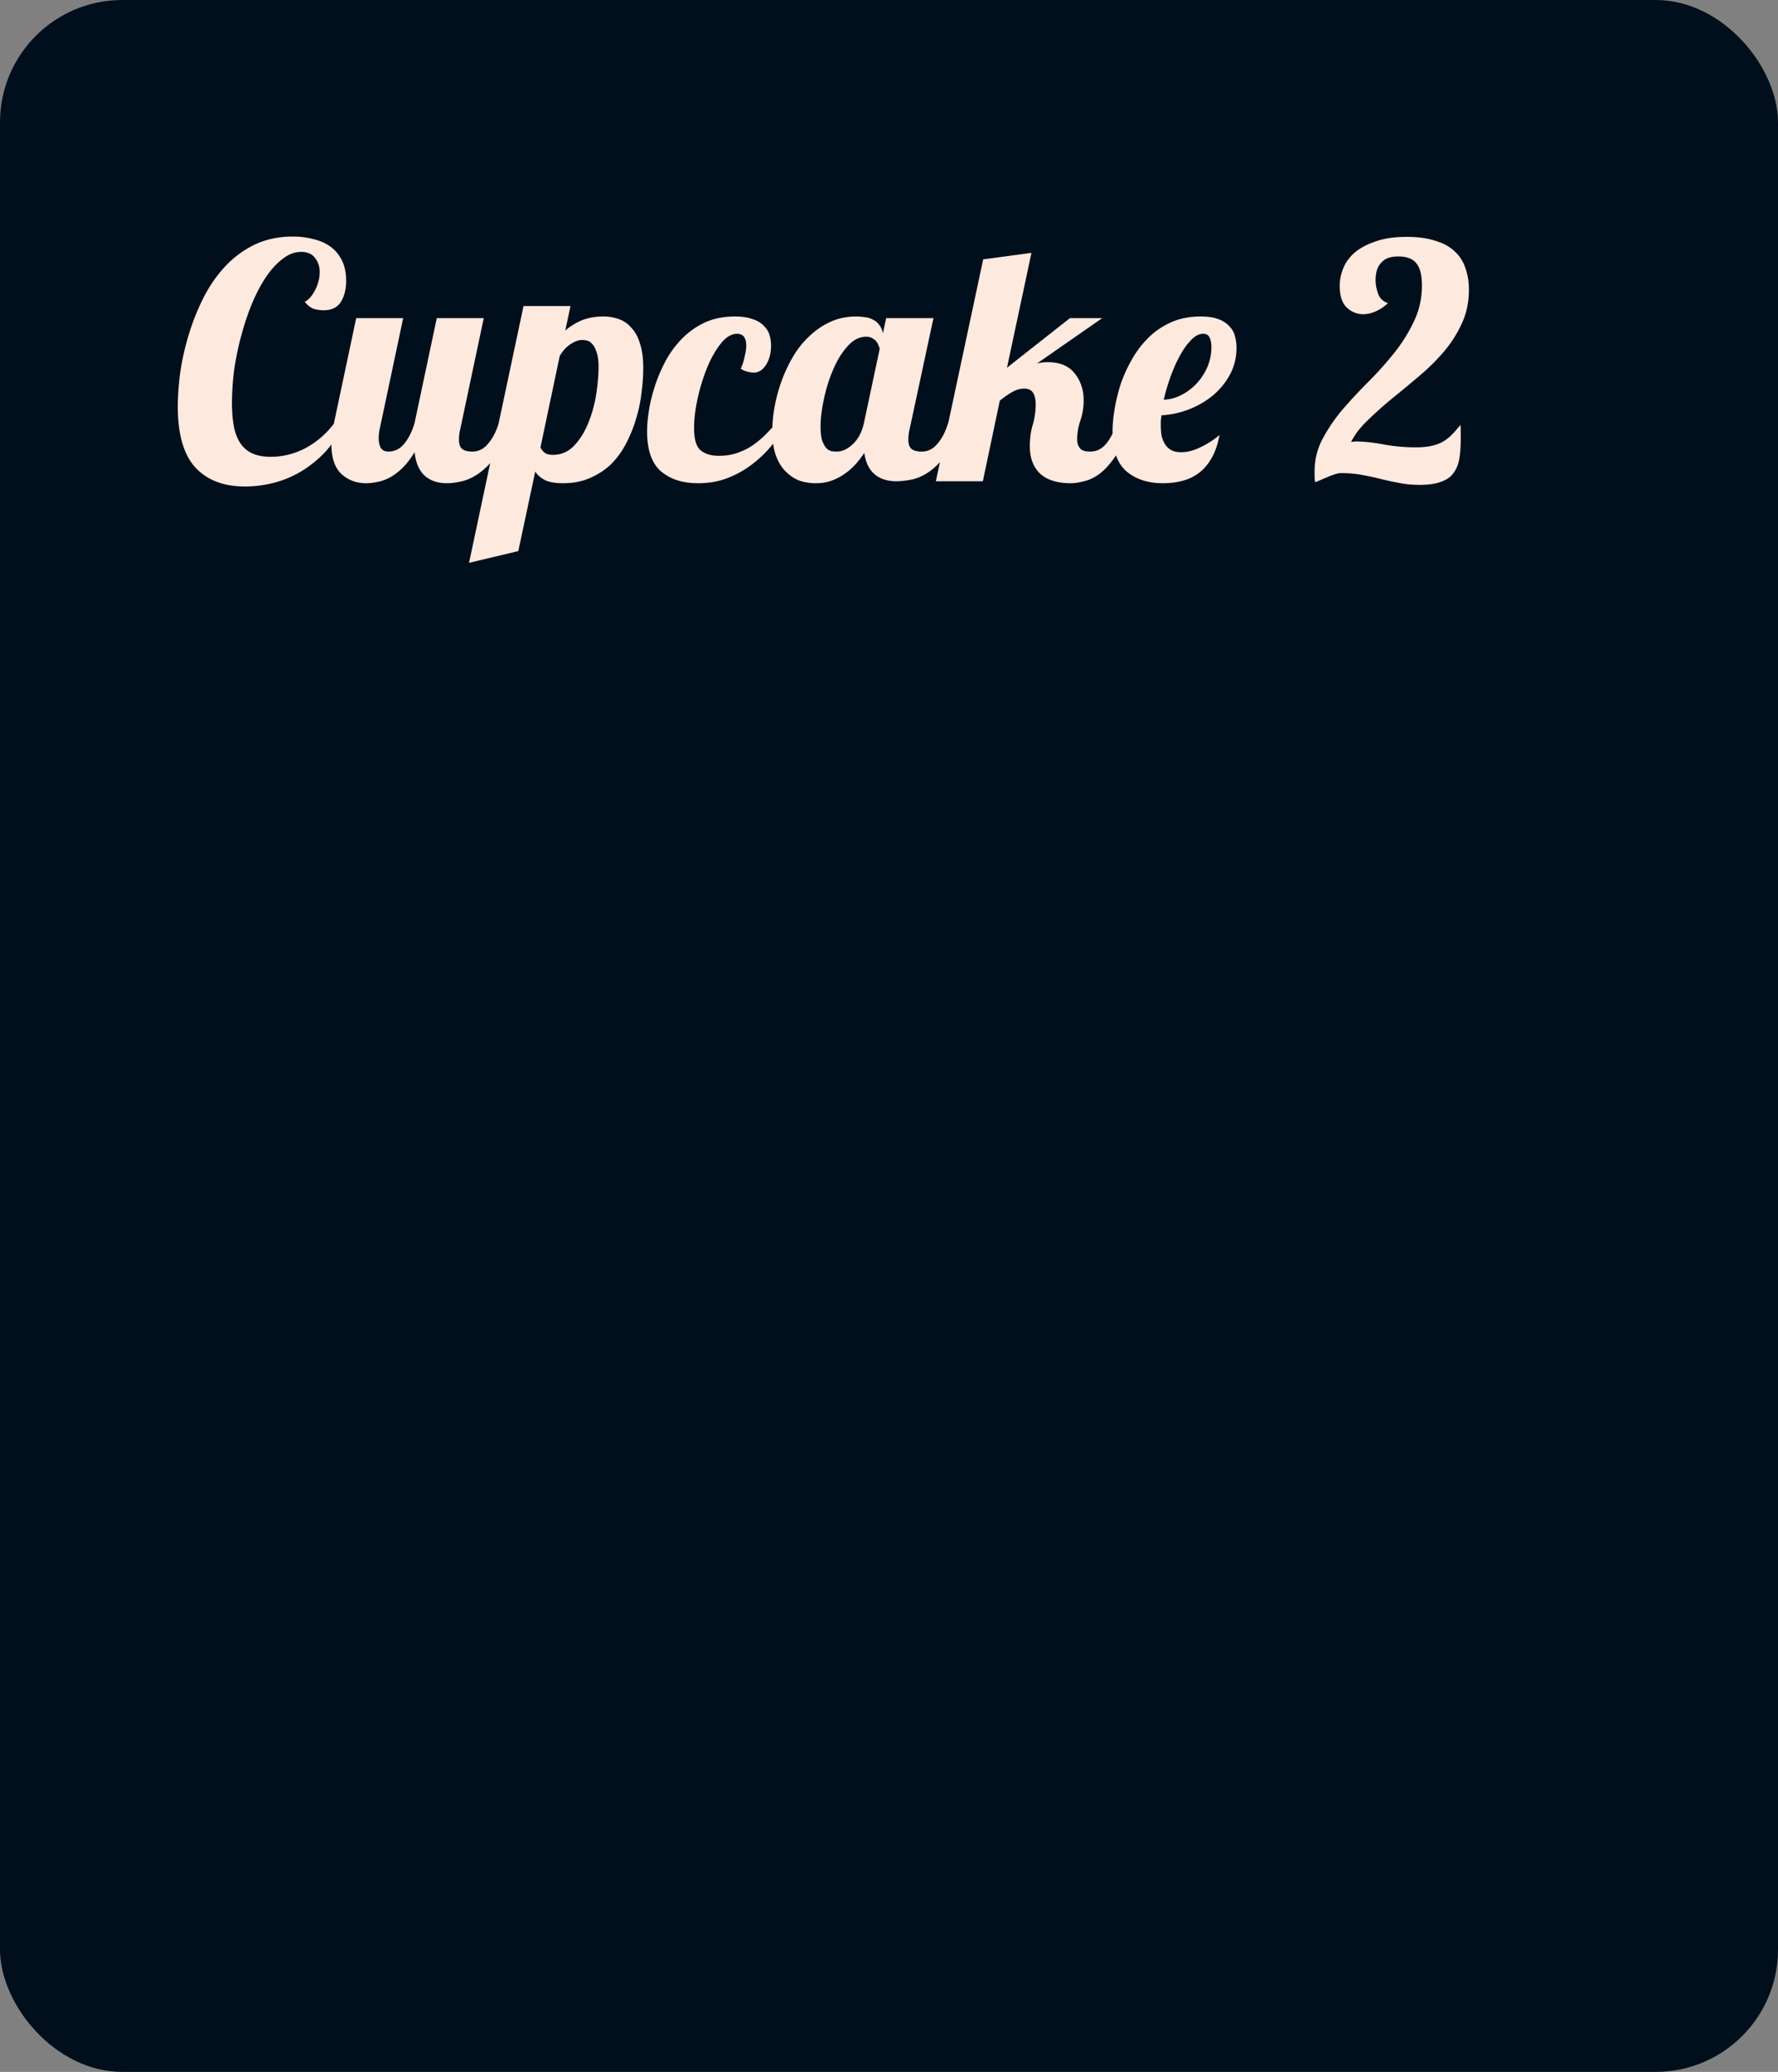 <svg xmlns="http://www.w3.org/2000/svg" fill="none" viewBox="0 0 436 508"><rect x="0" y="0" width="436" height="508" fill="#808080" stroke="none"/><rect width="436" height="508" fill="#010F1C" rx="30"/><path fill="#FEE9DE" d="M83.92 104.4c-1.067 2.4-2.453 4.533-4.16 6.4a27.752 27.752 0 0 1-5.68 4.64 25.077 25.077 0 0 1-6.72 2.88c-2.4.64-4.827.96-7.28.96-5.227 0-9.28-1.547-12.16-4.64-2.88-3.147-4.32-8.133-4.32-14.96 0-2.4.187-5.093.56-8.08a62.06 62.06 0 0 1 2-9.12 56.626 56.626 0 0 1 3.52-9.04c1.44-2.933 3.2-5.547 5.28-7.84a24.592 24.592 0 0 1 7.28-5.52c2.827-1.387 6.027-2.08 9.6-2.08 1.76 0 3.44.213 5.04.64 1.6.373 2.987.987 4.16 1.84 1.173.853 2.107 1.973 2.8 3.36.693 1.387 1.04 3.067 1.04 5.04 0 2.027-.427 3.733-1.28 5.12s-2.293 2.08-4.32 2.08c-.64 0-1.387-.107-2.24-.32-.8-.267-1.573-.853-2.32-1.76.96-.48 1.813-1.44 2.56-2.88.747-1.493 1.12-2.96 1.12-4.4 0-1.333-.373-2.48-1.12-3.44-.747-1.013-1.893-1.52-3.44-1.52s-3.04.56-4.48 1.68c-1.44 1.067-2.8 2.533-4.08 4.4-1.227 1.813-2.373 3.973-3.44 6.48a64.34 64.34 0 0 0-2.64 7.84 71.02 71.02 0 0 0-1.76 8.4 64.758 64.758 0 0 0-.56 8.32c0 1.92.133 3.68.4 5.28s.747 2.987 1.44 4.16a7.081 7.081 0 0 0 2.88 2.72c1.28.64 2.88.96 4.8.96 3.04 0 5.947-.747 8.72-2.24a21.437 21.437 0 0 0 6.96-6.16l1.84.8ZM118.627 78l-5.76 27.2c-.213.907-.32 1.76-.32 2.56 0 1.12.267 1.893.8 2.32.533.427 1.36.64 2.48.64 1.547 0 2.853-.667 3.92-2 1.12-1.333 1.973-3.013 2.56-5.04h3.36c-1.12 3.253-2.4 5.867-3.84 7.84-1.387 1.92-2.827 3.413-4.32 4.48-1.44 1.013-2.853 1.68-4.24 2-1.387.32-2.613.48-3.68.48-2.293 0-4.133-.64-5.52-1.92-1.333-1.28-2.133-3.173-2.4-5.68-1.013 1.653-2.053 2.987-3.12 4-1.013.96-2.027 1.707-3.04 2.24-1.014.533-2 .88-2.96 1.04-.96.213-1.867.32-2.72.32-2.4 0-4.427-.747-6.08-2.24-1.653-1.547-2.48-4-2.48-7.36 0-1.44.213-3.173.64-5.2L87.347 78h11.52l-5.76 27.2c-.16.8-.24 1.547-.24 2.24 0 .907.16 1.68.48 2.32.373.64 1.013.96 1.92.96 1.547 0 2.853-.667 3.92-2 1.067-1.333 1.893-3.013 2.48-5.04l5.44-25.68h11.52Zm21.271-2.96-1.28 6a15.268 15.268 0 0 1 4-2.48c1.546-.64 3.333-.96 5.36-.96 1.333 0 2.586.213 3.76.64a7.046 7.046 0 0 1 3.12 2.16c.906.96 1.6 2.24 2.08 3.84.533 1.6.8 3.6.8 6 0 1.813-.134 3.76-.4 5.84a34.122 34.122 0 0 1-1.28 6.32 32.78 32.78 0 0 1-2.4 6.08 20.577 20.577 0 0 1-3.6 5.12c-1.44 1.44-3.174 2.613-5.2 3.52-1.974.907-4.24 1.36-6.8 1.36-2.027 0-3.574-.293-4.64-.88-1.014-.587-1.734-1.253-2.16-2l-4.16 19.52-12.081 2.88 13.361-62.96h11.52Zm-4.32 36.48c2.08 0 3.84-.773 5.28-2.32 1.44-1.547 2.586-3.413 3.44-5.6a31.279 31.279 0 0 0 1.92-7.04c.373-2.507.56-4.693.56-6.56 0-1.547-.16-2.747-.48-3.6-.267-.907-.614-1.573-1.04-2-.374-.48-.8-.773-1.28-.88a4.963 4.963 0 0 0-1.2-.16c-.907 0-1.867.347-2.88 1.04-1.014.64-1.894 1.6-2.64 2.88l-4.72 22.4c.16.427.48.853.96 1.28.48.373 1.173.56 2.08.56Zm46.061-21.12c.427-.907.747-1.893.96-2.96.267-1.067.4-1.947.4-2.64 0-1.973-.746-2.96-2.24-2.96-1.386 0-2.72.8-4 2.4-1.28 1.6-2.4 3.573-3.36 5.92a45.867 45.867 0 0 0-2.32 7.52c-.586 2.667-.88 5.093-.88 7.28 0 2.72.534 4.533 1.6 5.44 1.067.907 2.56 1.36 4.48 1.36 1.6 0 3.04-.213 4.32-.64 1.28-.427 2.48-.987 3.6-1.68a24.05 24.05 0 0 0 3.2-2.56 87.257 87.257 0 0 0 3.04-3.2h2.72a45.794 45.794 0 0 1-3.84 5.44 29.191 29.191 0 0 1-4.88 4.72 24.422 24.422 0 0 1-6 3.36c-2.186.853-4.613 1.28-7.28 1.28-3.786 0-6.826-.987-9.12-2.96-2.24-1.973-3.36-5.227-3.36-9.76 0-1.547.16-3.307.48-5.28.32-1.973.827-4 1.52-6.08a38.238 38.238 0 0 1 2.64-6.08 24.202 24.202 0 0 1 4.08-5.44c1.6-1.6 3.44-2.88 5.52-3.84 2.134-.96 4.56-1.44 7.28-1.44 1.76 0 3.2.213 4.32.64 1.174.373 2.08.907 2.72 1.6.694.64 1.174 1.387 1.44 2.24.267.853.4 1.707.4 2.56 0 1.973-.426 3.6-1.28 4.88-.8 1.227-1.786 1.84-2.96 1.84-.426 0-.96-.08-1.6-.24-.586-.16-1.12-.4-1.6-.72ZM228.903 78l-5.84 27.2c-.214.907-.32 1.76-.32 2.56 0 1.12.266 1.893.8 2.32.533.427 1.36.64 2.48.64 1.546 0 2.853-.667 3.92-2 1.12-1.333 1.973-3.013 2.56-5.04h3.36c-1.12 3.253-2.4 5.84-3.84 7.76-1.387 1.867-2.827 3.307-4.32 4.32-1.44.96-2.854 1.573-4.24 1.84-1.387.267-2.614.4-3.68.4-2.187 0-3.974-.587-5.36-1.76-1.334-1.173-2.16-2.907-2.48-5.2a23.112 23.112 0 0 1-2.08 2.72 14.61 14.61 0 0 1-2.72 2.4 13.076 13.076 0 0 1-3.2 1.68c-1.174.427-2.48.64-3.92.64-1.387 0-2.72-.213-4-.64-1.227-.48-2.347-1.227-3.36-2.24-1.014-1.013-1.814-2.32-2.4-3.92-.587-1.653-.88-3.68-.88-6.08 0-1.813.186-3.76.56-5.84.373-2.08.933-4.16 1.68-6.24.746-2.08 1.68-4.08 2.8-6 1.12-1.92 2.453-3.6 4-5.04 1.546-1.493 3.253-2.667 5.12-3.52 1.92-.907 4.053-1.36 6.4-1.36.64 0 1.306.053 2 .16.746.053 1.413.24 2 .56.64.267 1.173.693 1.6 1.28.48.533.8 1.253.96 2.16l.8-3.76h11.6Zm-16.48 4.56c-1.707 0-3.254.8-4.64 2.4-1.387 1.547-2.56 3.467-3.52 5.76-.96 2.24-1.707 4.64-2.24 7.2-.534 2.507-.8 4.693-.8 6.56 0 1.547.133 2.747.4 3.6.32.8.666 1.413 1.04 1.84.426.373.853.613 1.28.72.48.053.906.08 1.28.08.586 0 1.2-.133 1.84-.4a7.798 7.798 0 0 0 1.999-1.36c.641-.587 1.201-1.307 1.681-2.16.48-.907.853-1.947 1.12-3.12l3.84-18.08c0-.213-.08-.48-.24-.8a2.844 2.844 0 0 0-.56-1.04c-.214-.32-.534-.587-.96-.8-.374-.267-.88-.4-1.52-.4ZM270.292 78l-16 11.12a10.78 10.78 0 0 1 1.28-.24c.48-.053.933-.08 1.36-.08 2.987 0 5.2.933 6.64 2.8 1.44 1.813 2.16 4 2.16 6.56 0 1.707-.267 3.36-.8 4.96a14.165 14.165 0 0 0-.8 4.64c0 .8.213 1.493.64 2.08.427.587 1.253.88 2.48.88.853 0 1.6-.16 2.24-.48a5.792 5.792 0 0 0 1.76-1.44 11.592 11.592 0 0 0 1.44-2.24c.427-.853.853-1.813 1.28-2.88h3.36c-1.12 3.36-2.347 6.027-3.68 8-1.333 1.973-2.667 3.467-4 4.48-1.333.96-2.613 1.573-3.84 1.84-1.227.32-2.293.48-3.2.48-3.307 0-5.813-.773-7.52-2.32-1.707-1.6-2.56-3.867-2.56-6.8 0-1.867.24-3.6.72-5.2.48-1.653.72-3.333.72-5.04 0-1.173-.213-2.107-.64-2.8-.427-.693-1.173-1.04-2.24-1.04-.907 0-1.84.267-2.8.8-.96.533-2 1.253-3.12 2.16l-4.16 19.76h-11.52l11.6-54.4 11.84-1.6-6 28.16L262.372 78h7.92Zm14.526 23.84-.16 1.28v1.2c0 .8.053 1.6.16 2.4.16.747.427 1.44.8 2.08a4.15 4.15 0 0 0 1.52 1.52c.64.373 1.467.56 2.48.56 1.547 0 3.173-.427 4.88-1.28 1.76-.853 3.28-1.84 4.56-2.96-.427 2.293-1.093 4.213-2 5.76-.853 1.493-1.893 2.693-3.12 3.6a11.475 11.475 0 0 1-4.08 1.92c-1.493.373-3.04.56-4.64.56-3.733 0-6.747-.987-9.04-2.96-2.24-1.973-3.36-5.227-3.36-9.76 0-1.547.16-3.307.48-5.28.32-1.973.8-4 1.44-6.08.693-2.08 1.6-4.107 2.72-6.08a24.202 24.202 0 0 1 4.08-5.44c1.6-1.6 3.467-2.88 5.6-3.84 2.133-.96 4.56-1.44 7.28-1.44 1.76 0 3.2.213 4.32.64 1.173.427 2.08 1.013 2.72 1.76.693.693 1.147 1.493 1.36 2.4.267.907.4 1.867.4 2.88 0 2.293-.507 4.427-1.52 6.4-1.013 1.92-2.373 3.627-4.08 5.12-1.707 1.44-3.68 2.613-5.92 3.52a23.035 23.035 0 0 1-6.88 1.52Zm12.24-16.72c0-1.013-.16-1.813-.48-2.4-.267-.587-.773-.88-1.52-.88-1.013 0-2 .507-2.96 1.52-.96.96-1.867 2.213-2.72 3.76-.853 1.547-1.627 3.28-2.32 5.2a48.77 48.77 0 0 0-1.68 5.68 9.884 9.884 0 0 0 4.4-1.2 13.329 13.329 0 0 0 3.76-2.88 14.227 14.227 0 0 0 2.56-4c.64-1.547.96-3.147.96-4.8Zm35.225 23.12c2.08 0 4.4.24 6.96.72 2.56.48 5.2.72 7.92.72 1.44 0 2.666-.107 3.68-.32 1.066-.213 2-.533 2.8-.96a10.685 10.685 0 0 0 2.32-1.76 26.725 26.725 0 0 0 2.16-2.48c.053.64.08 1.253.08 1.84v1.68c0 1.92-.134 3.6-.4 5.04-.267 1.387-.774 2.533-1.52 3.44-.694.907-1.707 1.573-3.04 2-1.28.48-2.987.72-5.12.72-1.867 0-3.547-.16-5.04-.48a67.394 67.394 0 0 1-4.48-.96 55.611 55.611 0 0 0-4.48-.96c-1.547-.32-3.307-.48-5.28-.48-.48 0-1.014.107-1.6.32a13.22 13.22 0 0 0-1.68.64c-.534.213-1.094.453-1.68.72-.534.213-.987.4-1.36.56a5.244 5.244 0 0 1-.16-1.28v-1.36c0-2.827.64-5.467 1.92-7.92a41.722 41.722 0 0 1 4.88-7.2c1.973-2.293 4.08-4.56 6.32-6.8a85.575 85.575 0 0 0 6.32-7.04c1.973-2.453 3.6-5.04 4.88-7.76 1.333-2.72 2-5.68 2-8.88 0-2.507-.454-4.32-1.36-5.44-.907-1.12-2.374-1.68-4.4-1.68-1.12 0-2.054.16-2.8.48a4.212 4.212 0 0 0-1.68 1.36 4.532 4.532 0 0 0-.88 1.84 9.223 9.223 0 0 0-.24 2.08c0 1.12.213 2.267.64 3.44.426 1.12 1.226 1.867 2.4 2.24a10.751 10.751 0 0 1-2.96 2c-1.067.48-2.107.72-3.12.72-1.547 0-2.907-.56-4.08-1.68-1.12-1.12-1.68-2.88-1.68-5.28 0-1.44.293-2.88.88-4.32.586-1.44 1.52-2.72 2.8-3.84 1.333-1.12 3.04-2.027 5.12-2.72 2.08-.747 4.64-1.12 7.68-1.12 2.72 0 5.04.32 6.96.96 1.973.587 3.546 1.44 4.72 2.56a9.51 9.51 0 0 1 2.64 4.08c.586 1.6.88 3.387.88 5.36 0 3.04-.587 5.813-1.76 8.32a29.537 29.537 0 0 1-4.4 6.88 49.827 49.827 0 0 1-6.08 6 297.067 297.067 0 0 1-6.56 5.44 98.158 98.158 0 0 0-5.92 5.28c-1.814 1.707-3.2 3.493-4.16 5.36h.48c.16-.053.32-.08.48-.08Z"/></svg>